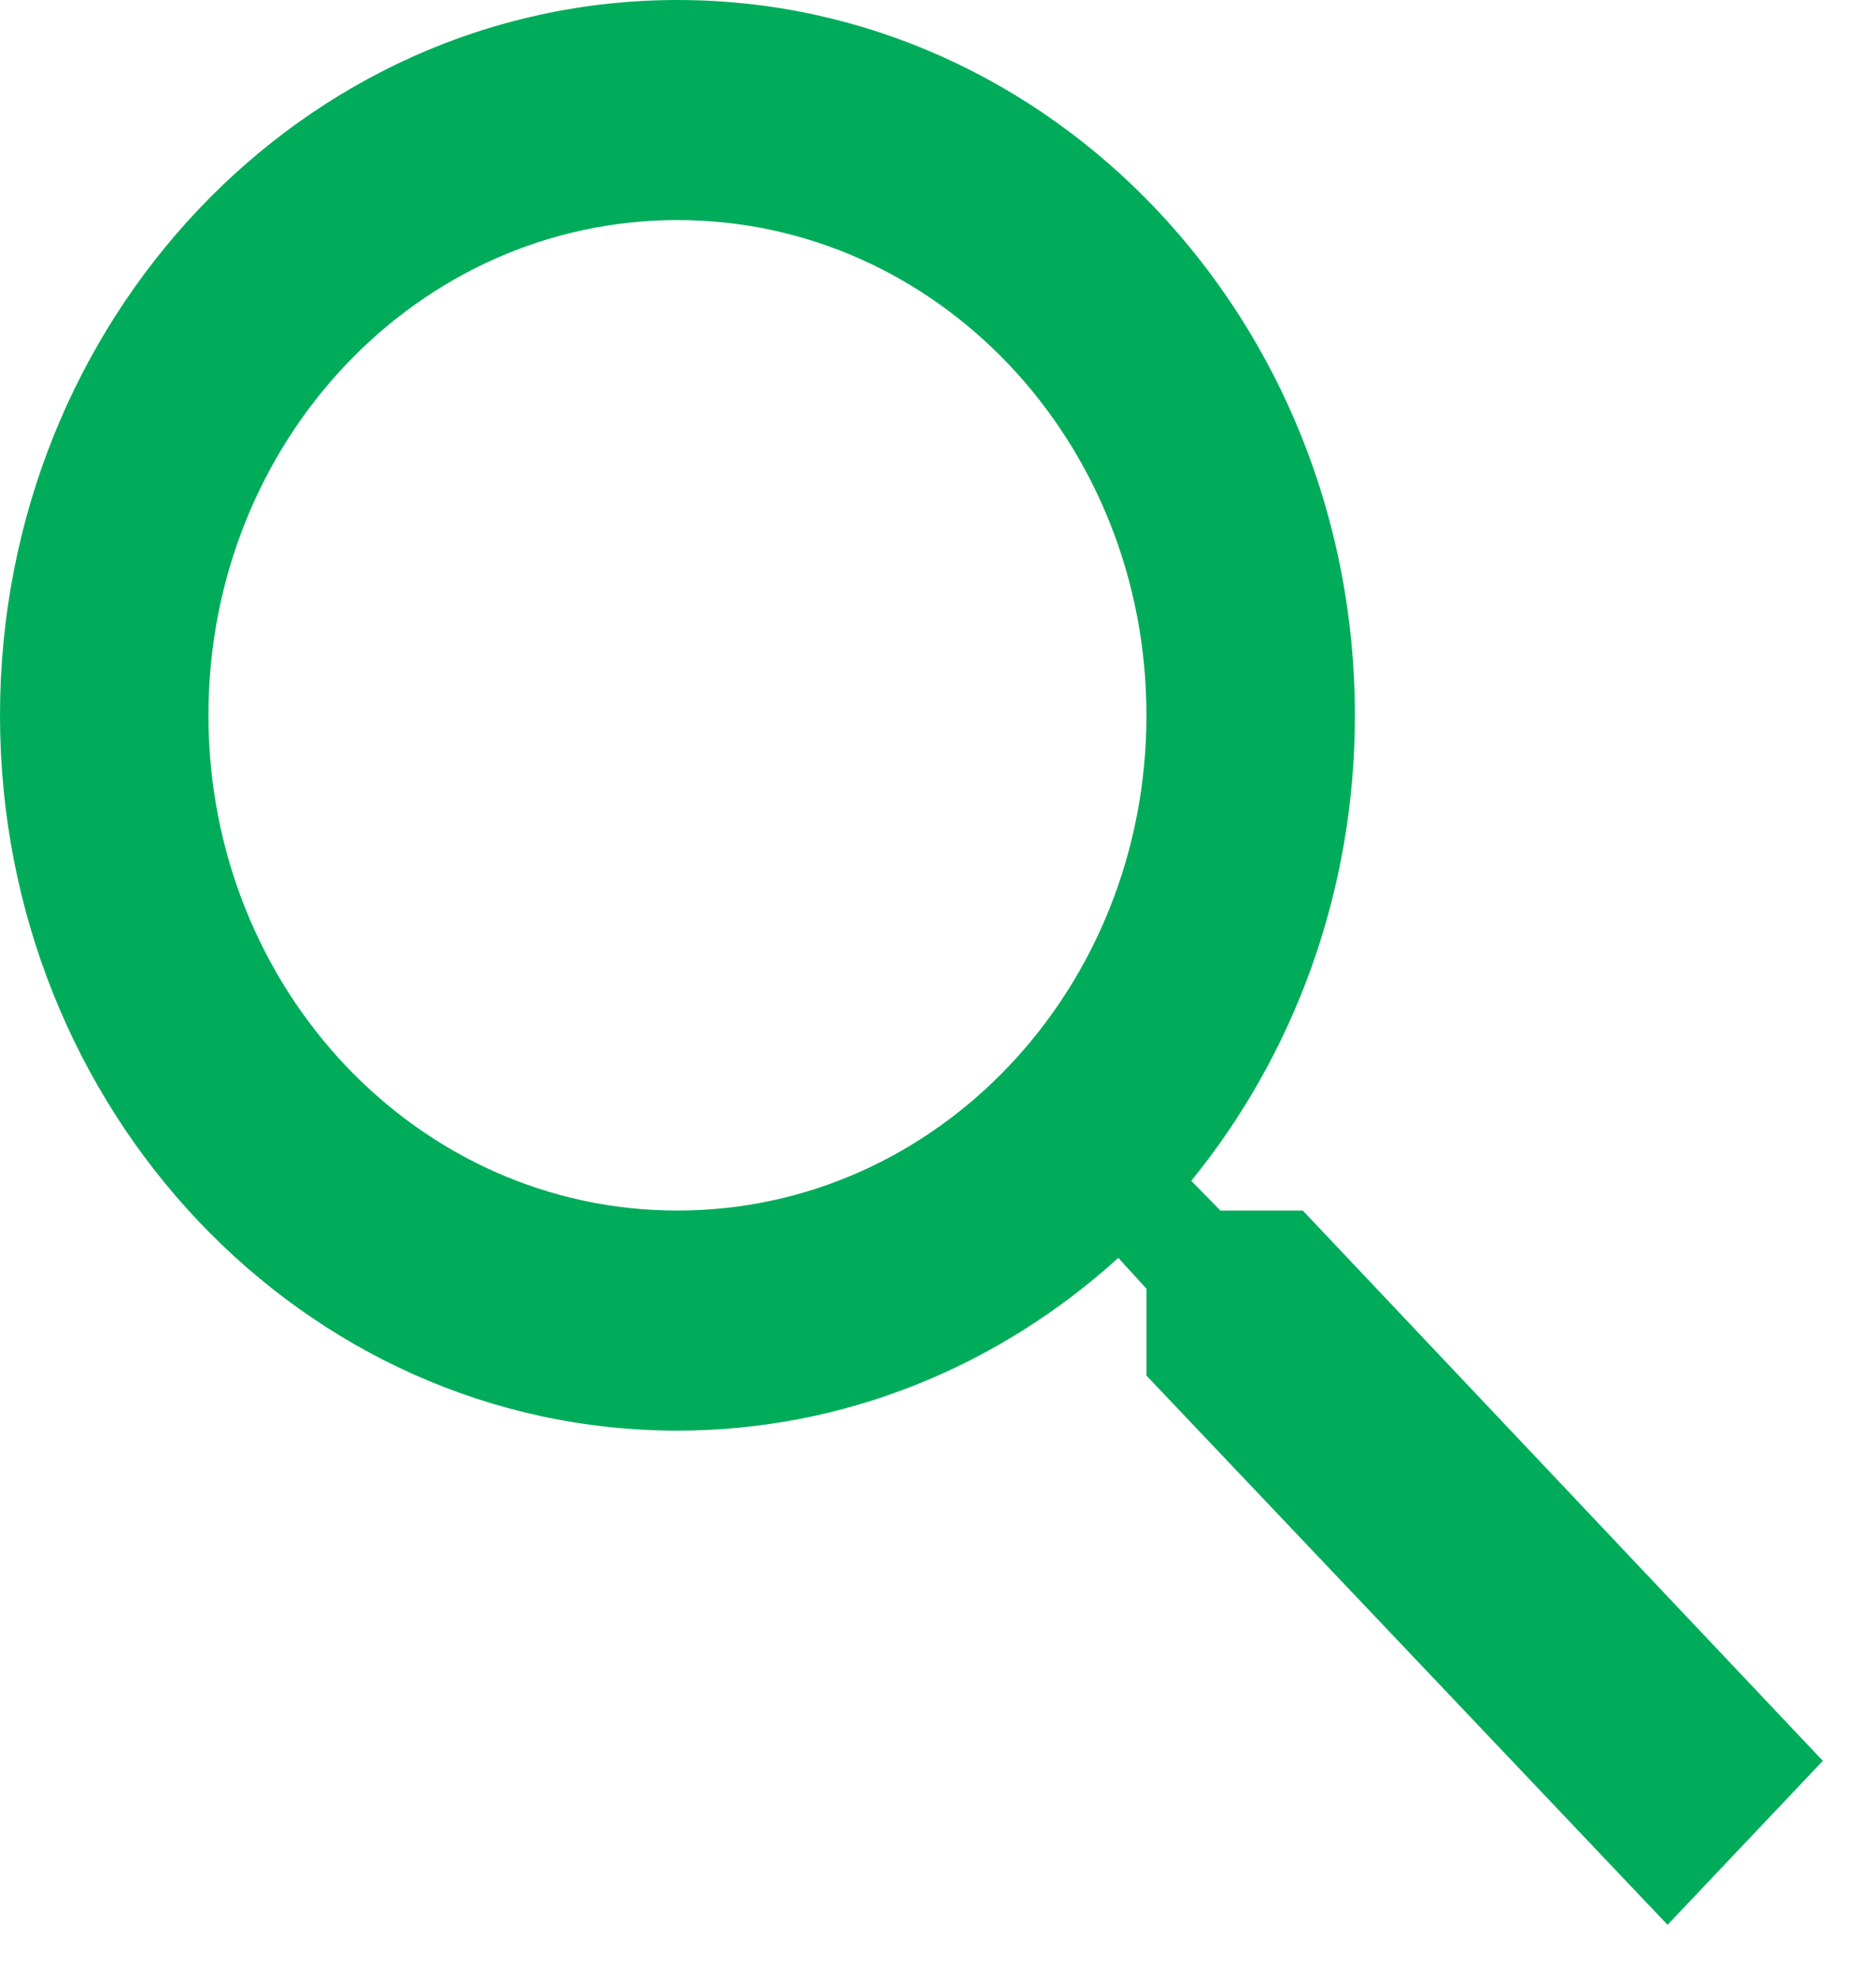 ﻿<?xml version="1.0" encoding="utf-8"?>
<svg version="1.1" xmlns:xlink="http://www.w3.org/1999/xlink" width="18px" height="19px" xmlns="http://www.w3.org/2000/svg">
  <g transform="matrix(1 0 0 1 -342 -30 )">
    <path d="M 17.49 16.889  L 12.5 11.611  L 11.71 11.611  C 11.71 11.611  11.43 11.326  11.43 11.326  C 12.41 10.123  13 8.561  13 6.861  C 13 3.072  10.09 0  6.5 0  C 2.91 0  0 3.072  0 6.861  C 0 10.651  2.91 13.722  6.5 13.722  C 8.11 13.722  9.59 13.099  10.73 12.065  C 10.73 12.065  11 12.361  11 12.361  L 11 13.194  L 16 18.462  L 17.49 16.889  Z M 11 6.861  C 11 9.489  8.99 11.611  6.5 11.611  C 4.01 11.611  2 9.489  2 6.861  C 2 4.233  4.01 2.111  6.5 2.111  C 8.99 2.111  11 4.233  11 6.861  Z " fill-rule="nonzero" fill="#00ac5a" stroke="none" transform="matrix(1 0 0 1 342 30 )" />
  </g>
</svg>